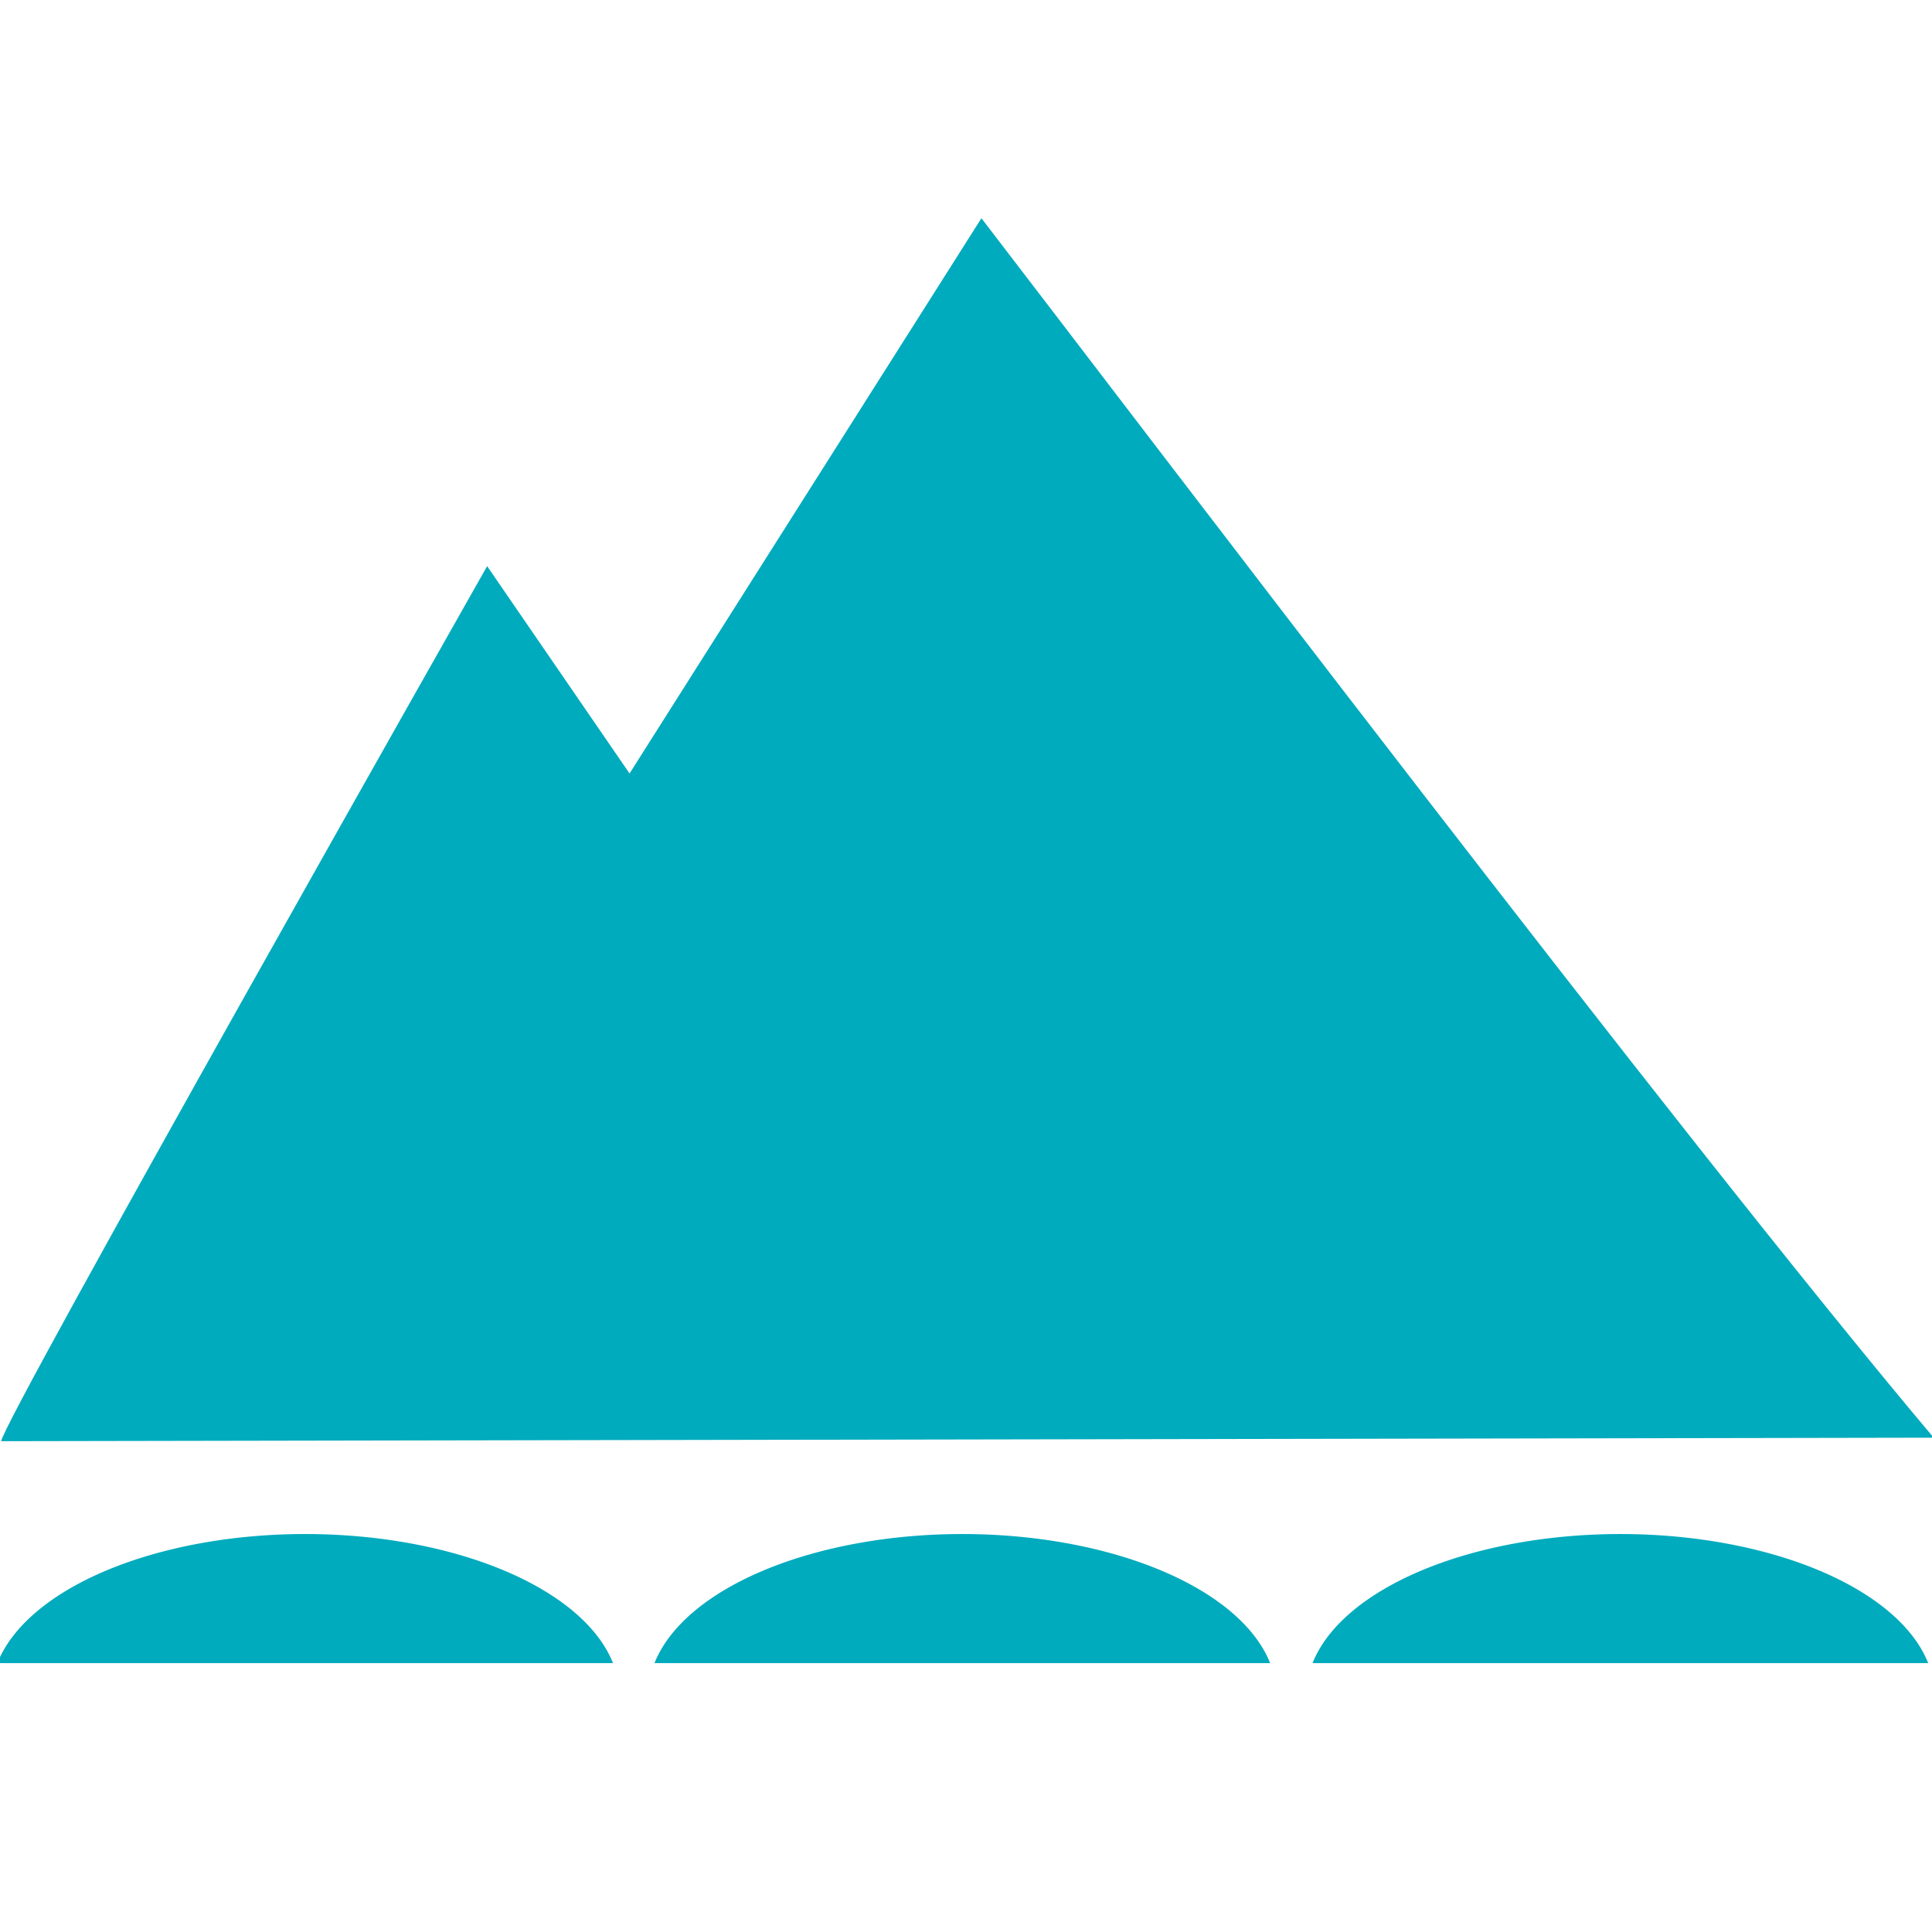 <?xml version="1.0" encoding="UTF-8" standalone="no"?>
<!-- Created with Inkscape (http://www.inkscape.org/) -->

<svg
   xmlns:dc="http://purl.org/dc/elements/1.1/"
   xmlns:cc="http://creativecommons.org/ns#"
   xmlns:rdf="http://www.w3.org/1999/02/22-rdf-syntax-ns#"
   xmlns:svg="http://www.w3.org/2000/svg"
   xmlns="http://www.w3.org/2000/svg"
   xmlns:sodipodi="http://sodipodi.sourceforge.net/DTD/sodipodi-0.dtd"
   xmlns:inkscape="http://www.inkscape.org/namespaces/inkscape"
   width="1000"
   height="1000"
   viewBox="0 0 264.583 264.583"
   version="1.1"
   id="svg8"
   inkscape:version="0.92.3 (2405546, 2018-03-11)"
   sodipodi:docname="aoo_icon.svg"
   inkscape:export-filename="/home/ordi/projets/TopoReact/TopoReact/__data/logos/logo.png"
   inkscape:export-xdpi="49.150002"
   inkscape:export-ydpi="49.150002">
  <defs
     id="defs2" />
  <sodipodi:namedview
     id="base"
     pagecolor="#ffffff"
     bordercolor="#666666"
     borderopacity="1.0"
     inkscape:pageopacity="0.0"
     inkscape:pageshadow="2"
     inkscape:zoom="0.35"
     inkscape:cx="234.74086"
     inkscape:cy="293.14952"
     inkscape:document-units="mm"
     inkscape:current-layer="layer1"
     showgrid="false"
     units="px"
     inkscape:measure-start="0,0"
     inkscape:measure-end="0,0"
     inkscape:window-width="1533"
     inkscape:window-height="845"
     inkscape:window-x="67"
     inkscape:window-y="27"
     inkscape:window-maximized="1" />
  <g
     inkscape:label="Calque 1"
     inkscape:groupmode="layer"
     id="layer1"
     transform="translate(0,-32.417)">
    <path
       style="fill:#00abbd;stroke-width:0.284;fill-opacity:1"
       d="m 41.816,242.499 a 43.049,22.095 0 0 0 -42.176,17.676 H 83.949 a 43.049,22.095 0 0 0 -42.133,-17.676 z"
       id="path14"
       inkscape:connector-curvature="0" />
    <path
       inkscape:connector-curvature="0"
       id="path19"
       d="m 131.808,242.499 a 43.049,22.095 0 0 0 -42.176,17.676 h 84.309 a 43.049,22.095 0 0 0 -42.133,-17.676 z"
       style="fill:#00abbd;stroke-width:0.284;fill-opacity:1" />
    <path
       style="fill:#00abbd;stroke-width:0.284;fill-opacity:1"
       d="m 221.928,242.499 a 43.049,22.095 0 0 0 -42.176,17.676 h 84.309 a 43.049,22.095 0 0 0 -42.133,-17.676 z"
       id="path21"
       inkscape:connector-curvature="0" />
    <path
       style="opacity:1;vector-effect:none;fill:#00abbd;fill-opacity:1;stroke:none;stroke-width:0.293;stroke-linecap:butt;stroke-linejoin:miter;stroke-miterlimit:4;stroke-dasharray:none;stroke-dashoffset:0;stroke-opacity:1"
       d="m 0.168,229.786 c 0,-2.406 66.544,-119.838 66.544,-119.838 l 19.504,28.395 48.187,-76.042 C 154.471,88.403 230.238,188.317 264.815,229.305"
       id="path836"
       inkscape:connector-curvature="0"
       sodipodi:nodetypes="ccccc" />
  </g>
</svg>
